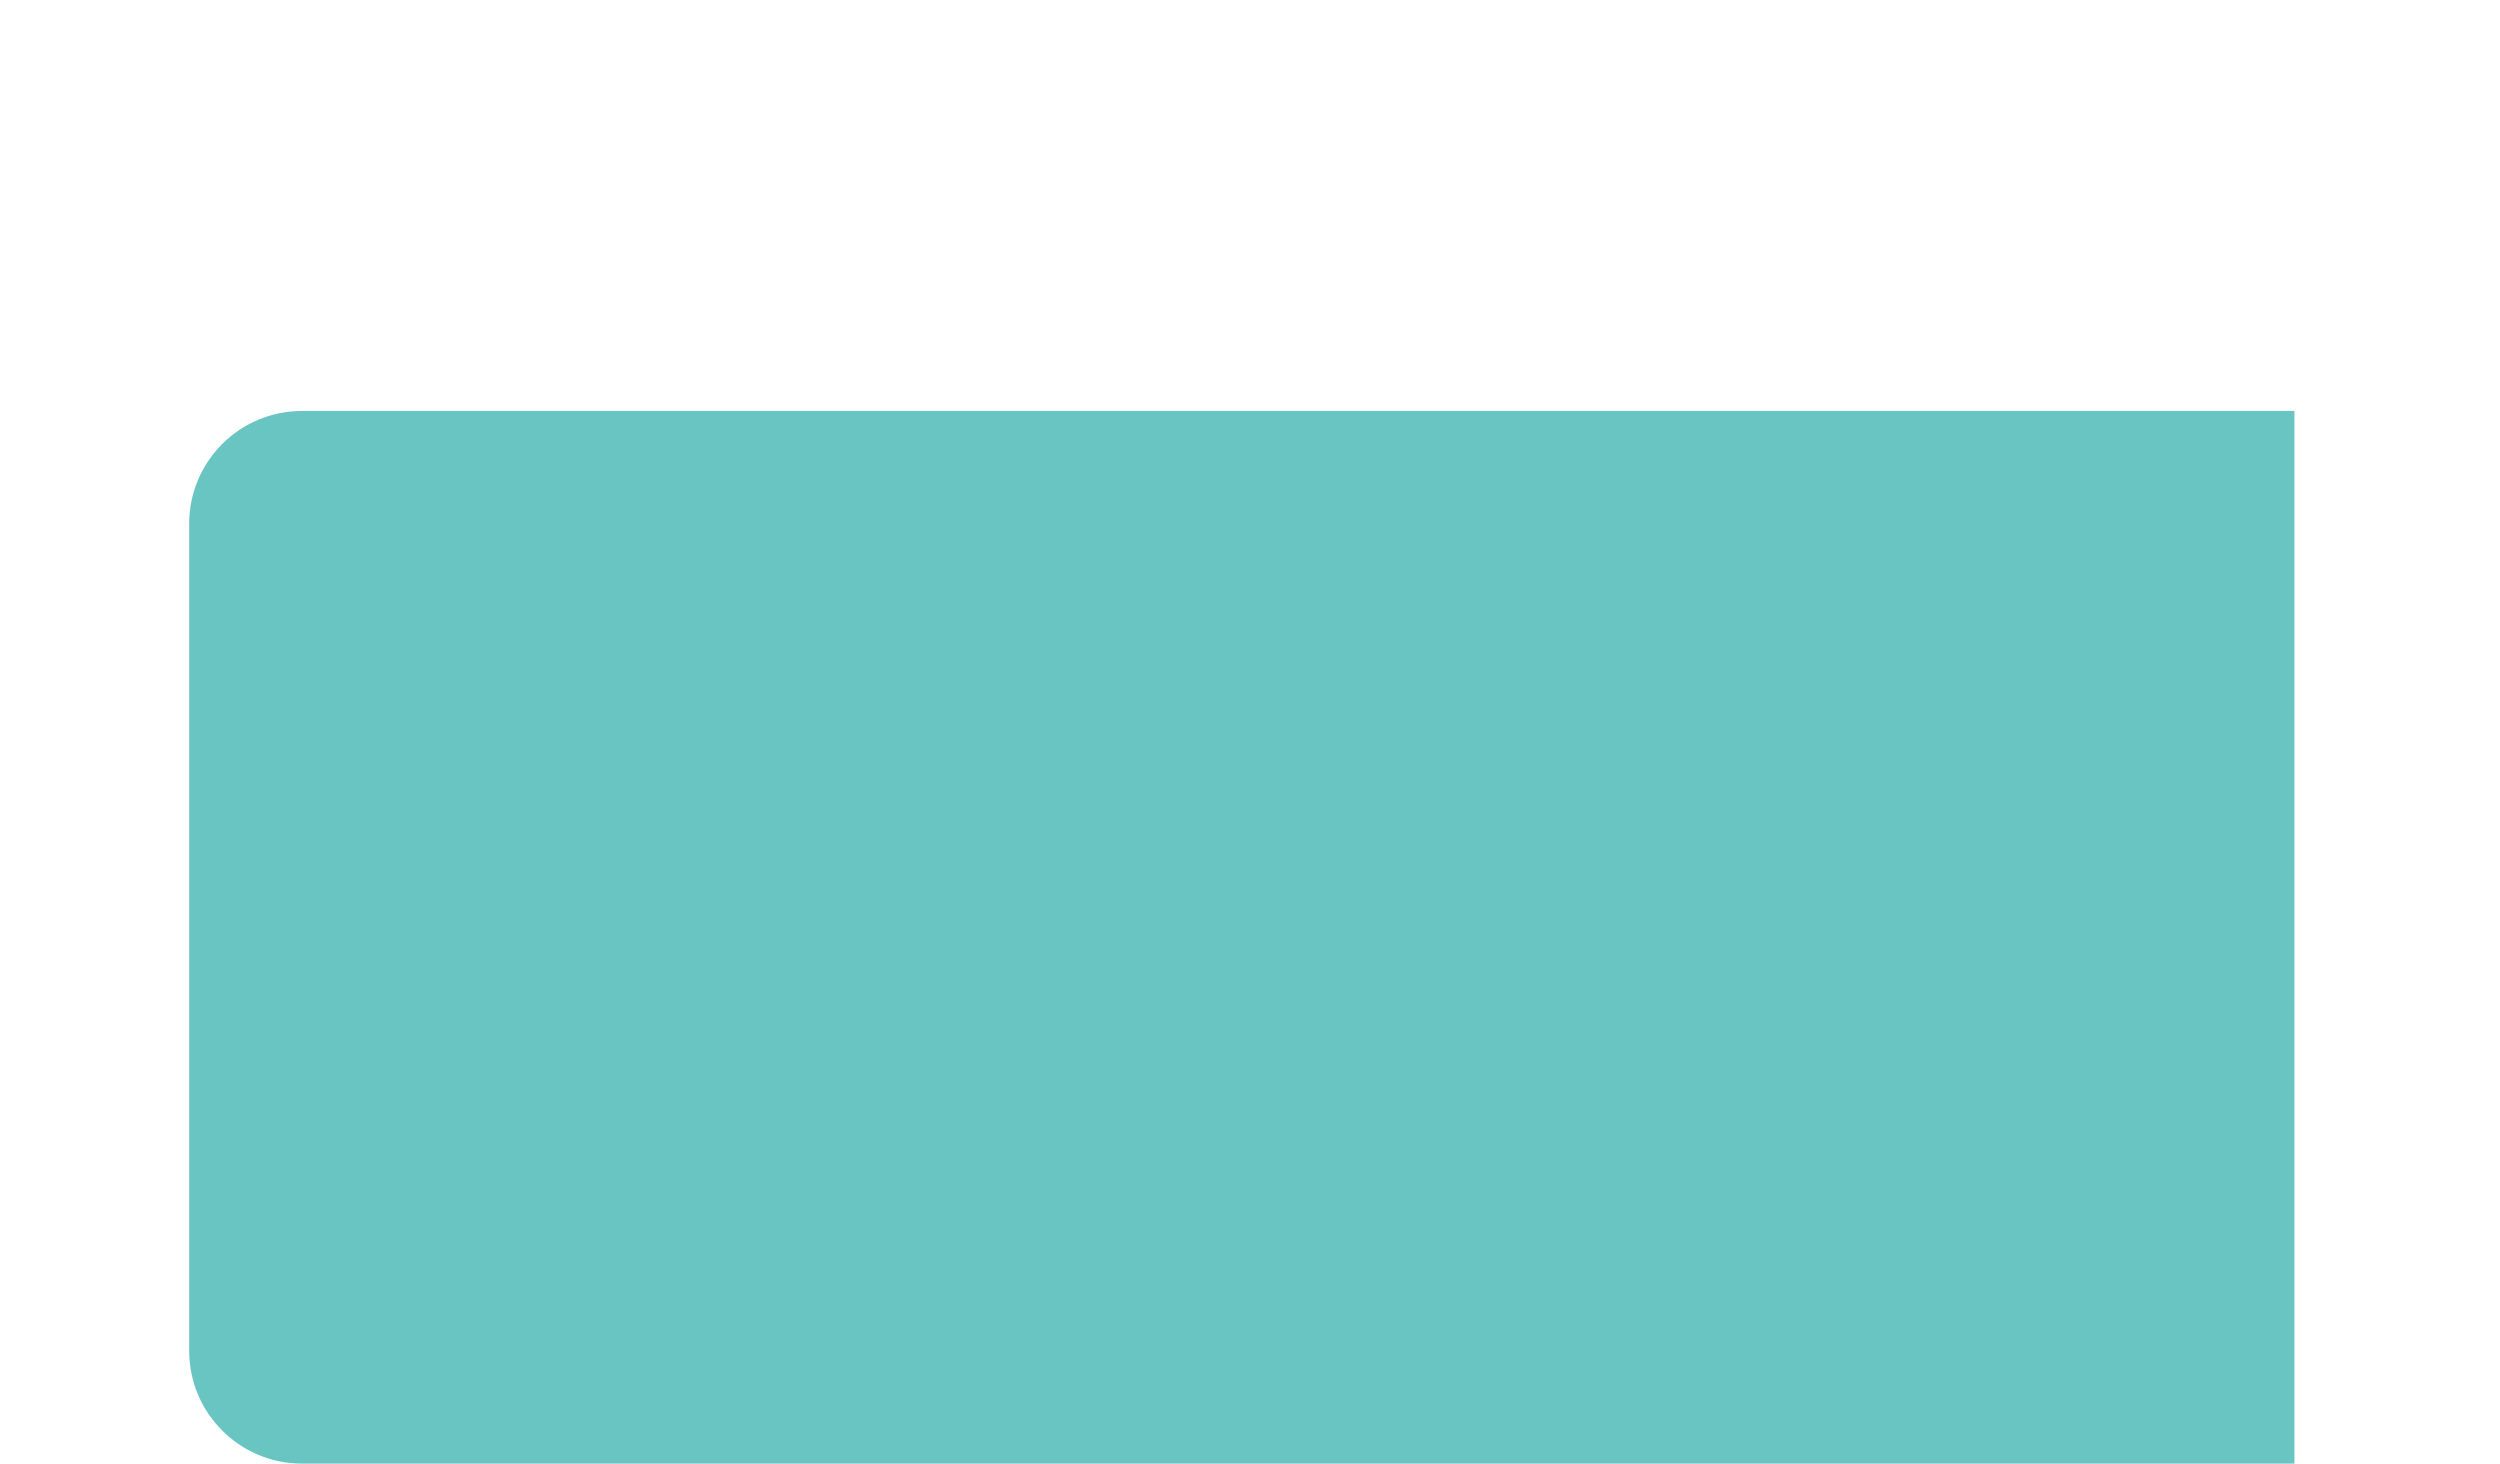<svg width="70" height="41" viewBox="0 0 70 41" fill="none" xmlns="http://www.w3.org/2000/svg">
<g filter="url(#filter0_ddd_547_2017)">
<path d="M5.297 8.349C5.297 6.605 6.711 5.191 8.455 5.191H64.244V34.665H8.455C6.711 34.665 5.297 33.251 5.297 31.507V8.349Z" fill="#69C5C2"/>
</g>
<defs>
<filter id="filter0_ddd_547_2017" x="0.034" y="0.98" width="69.474" height="40" filterUnits="userSpaceOnUse" color-interpolation-filters="sRGB">
<feFlood flood-opacity="0" result="BackgroundImageFix"/>
<feColorMatrix in="SourceAlpha" type="matrix" values="0 0 0 0 0 0 0 0 0 0 0 0 0 0 0 0 0 0 127 0" result="hardAlpha"/>
<feOffset dy="1.053"/>
<feGaussianBlur stdDeviation="2.632"/>
<feComposite in2="hardAlpha" operator="out"/>
<feColorMatrix type="matrix" values="0 0 0 0 0 0 0 0 0 0 0 0 0 0 0 0 0 0 0.12 0"/>
<feBlend mode="normal" in2="BackgroundImageFix" result="effect1_dropShadow_547_2017"/>
<feColorMatrix in="SourceAlpha" type="matrix" values="0 0 0 0 0 0 0 0 0 0 0 0 0 0 0 0 0 0 127 0" result="hardAlpha"/>
<feMorphology radius="2.105" operator="erode" in="SourceAlpha" result="effect2_dropShadow_547_2017"/>
<feOffset dy="3.158"/>
<feGaussianBlur stdDeviation="0.526"/>
<feComposite in2="hardAlpha" operator="out"/>
<feColorMatrix type="matrix" values="0 0 0 0 0 0 0 0 0 0 0 0 0 0 0 0 0 0 0.2 0"/>
<feBlend mode="normal" in2="effect1_dropShadow_547_2017" result="effect2_dropShadow_547_2017"/>
<feColorMatrix in="SourceAlpha" type="matrix" values="0 0 0 0 0 0 0 0 0 0 0 0 0 0 0 0 0 0 127 0" result="hardAlpha"/>
<feOffset dy="2.105"/>
<feGaussianBlur stdDeviation="1.053"/>
<feComposite in2="hardAlpha" operator="out"/>
<feColorMatrix type="matrix" values="0 0 0 0 0 0 0 0 0 0 0 0 0 0 0 0 0 0 0.14 0"/>
<feBlend mode="normal" in2="effect2_dropShadow_547_2017" result="effect3_dropShadow_547_2017"/>
<feBlend mode="normal" in="SourceGraphic" in2="effect3_dropShadow_547_2017" result="shape"/>
</filter>
</defs>
</svg>
